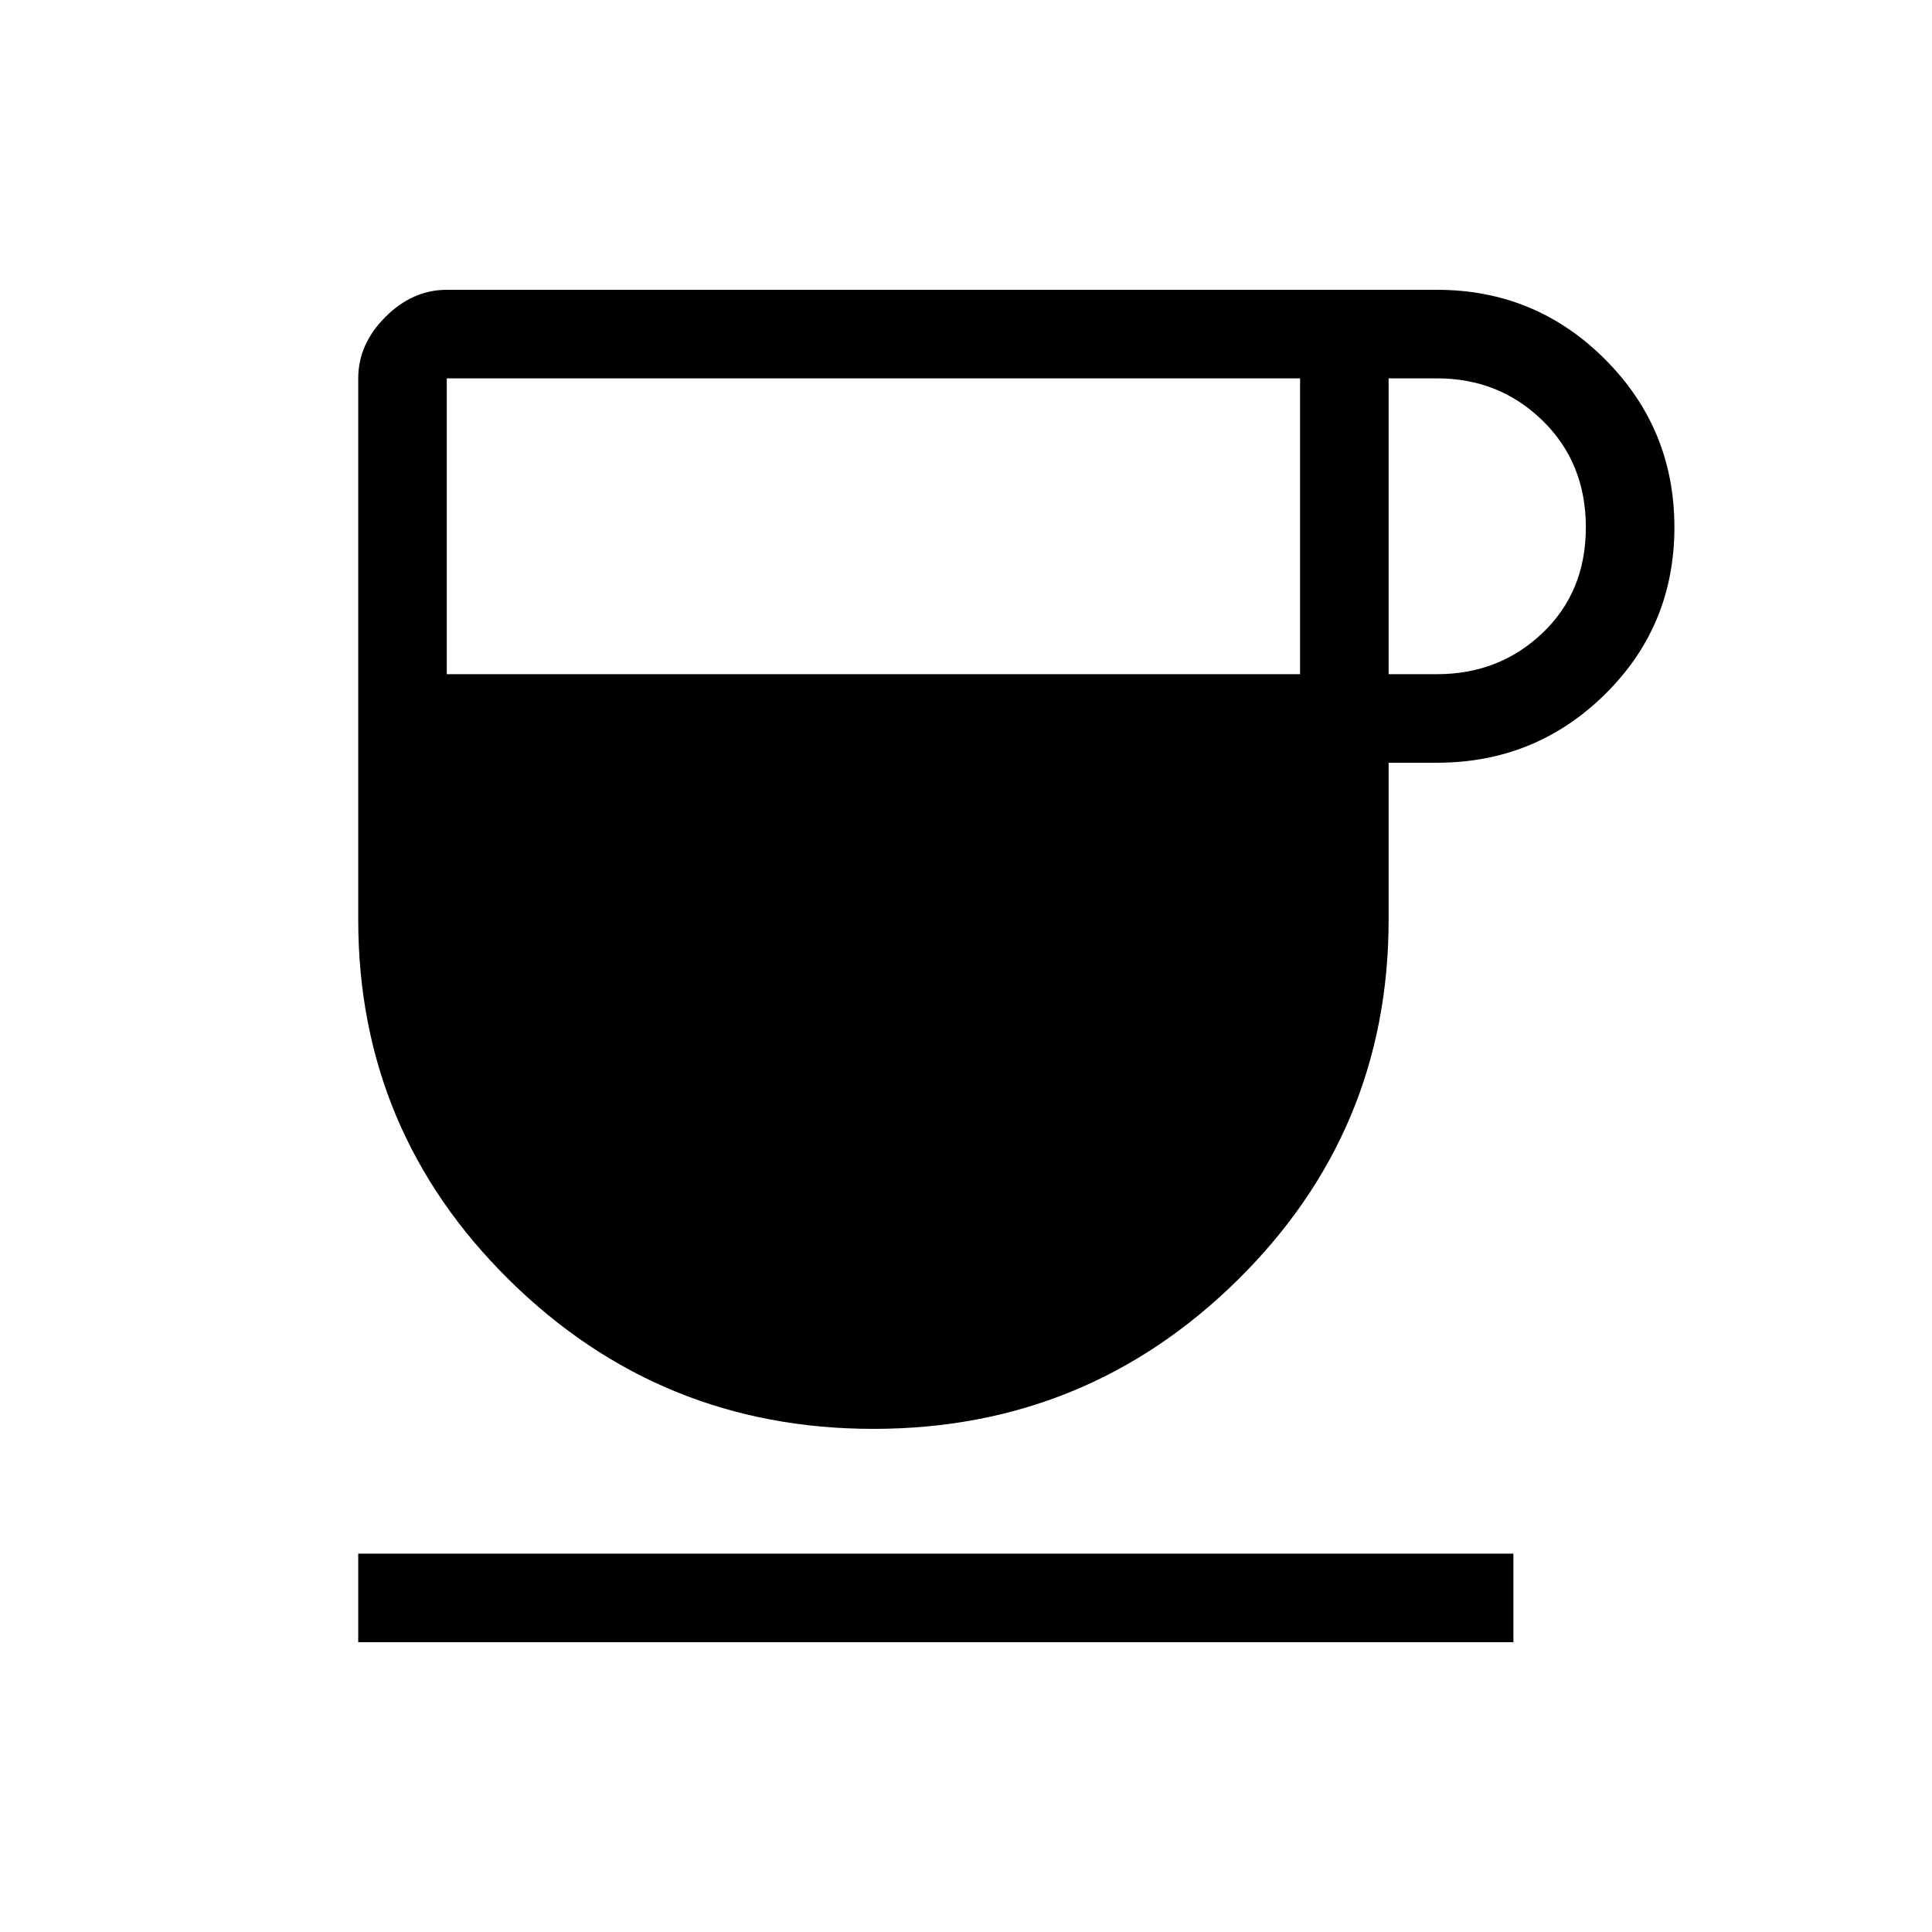 <svg xmlns="http://www.w3.org/2000/svg" height="48" width="48"><path d="M21.7 35.5Q16.4 35.5 12.65 31.8Q8.9 28.1 8.9 22.85V9.4Q8.9 8.55 9.575 7.875Q10.25 7.2 11.1 7.2H35.7Q38.15 7.2 39.875 8.925Q41.6 10.65 41.6 13.1Q41.6 15.55 39.875 17.25Q38.15 18.95 35.7 18.95H34.5V22.85Q34.5 28.1 30.75 31.8Q27 35.5 21.7 35.5ZM11.1 16.75H32.3V9.4H11.1ZM34.5 16.75H35.7Q37.25 16.75 38.325 15.725Q39.4 14.7 39.4 13.1Q39.4 11.5 38.325 10.45Q37.25 9.4 35.7 9.4H34.5ZM8.9 40.8V38.6H37.6V40.8Z"/></svg>